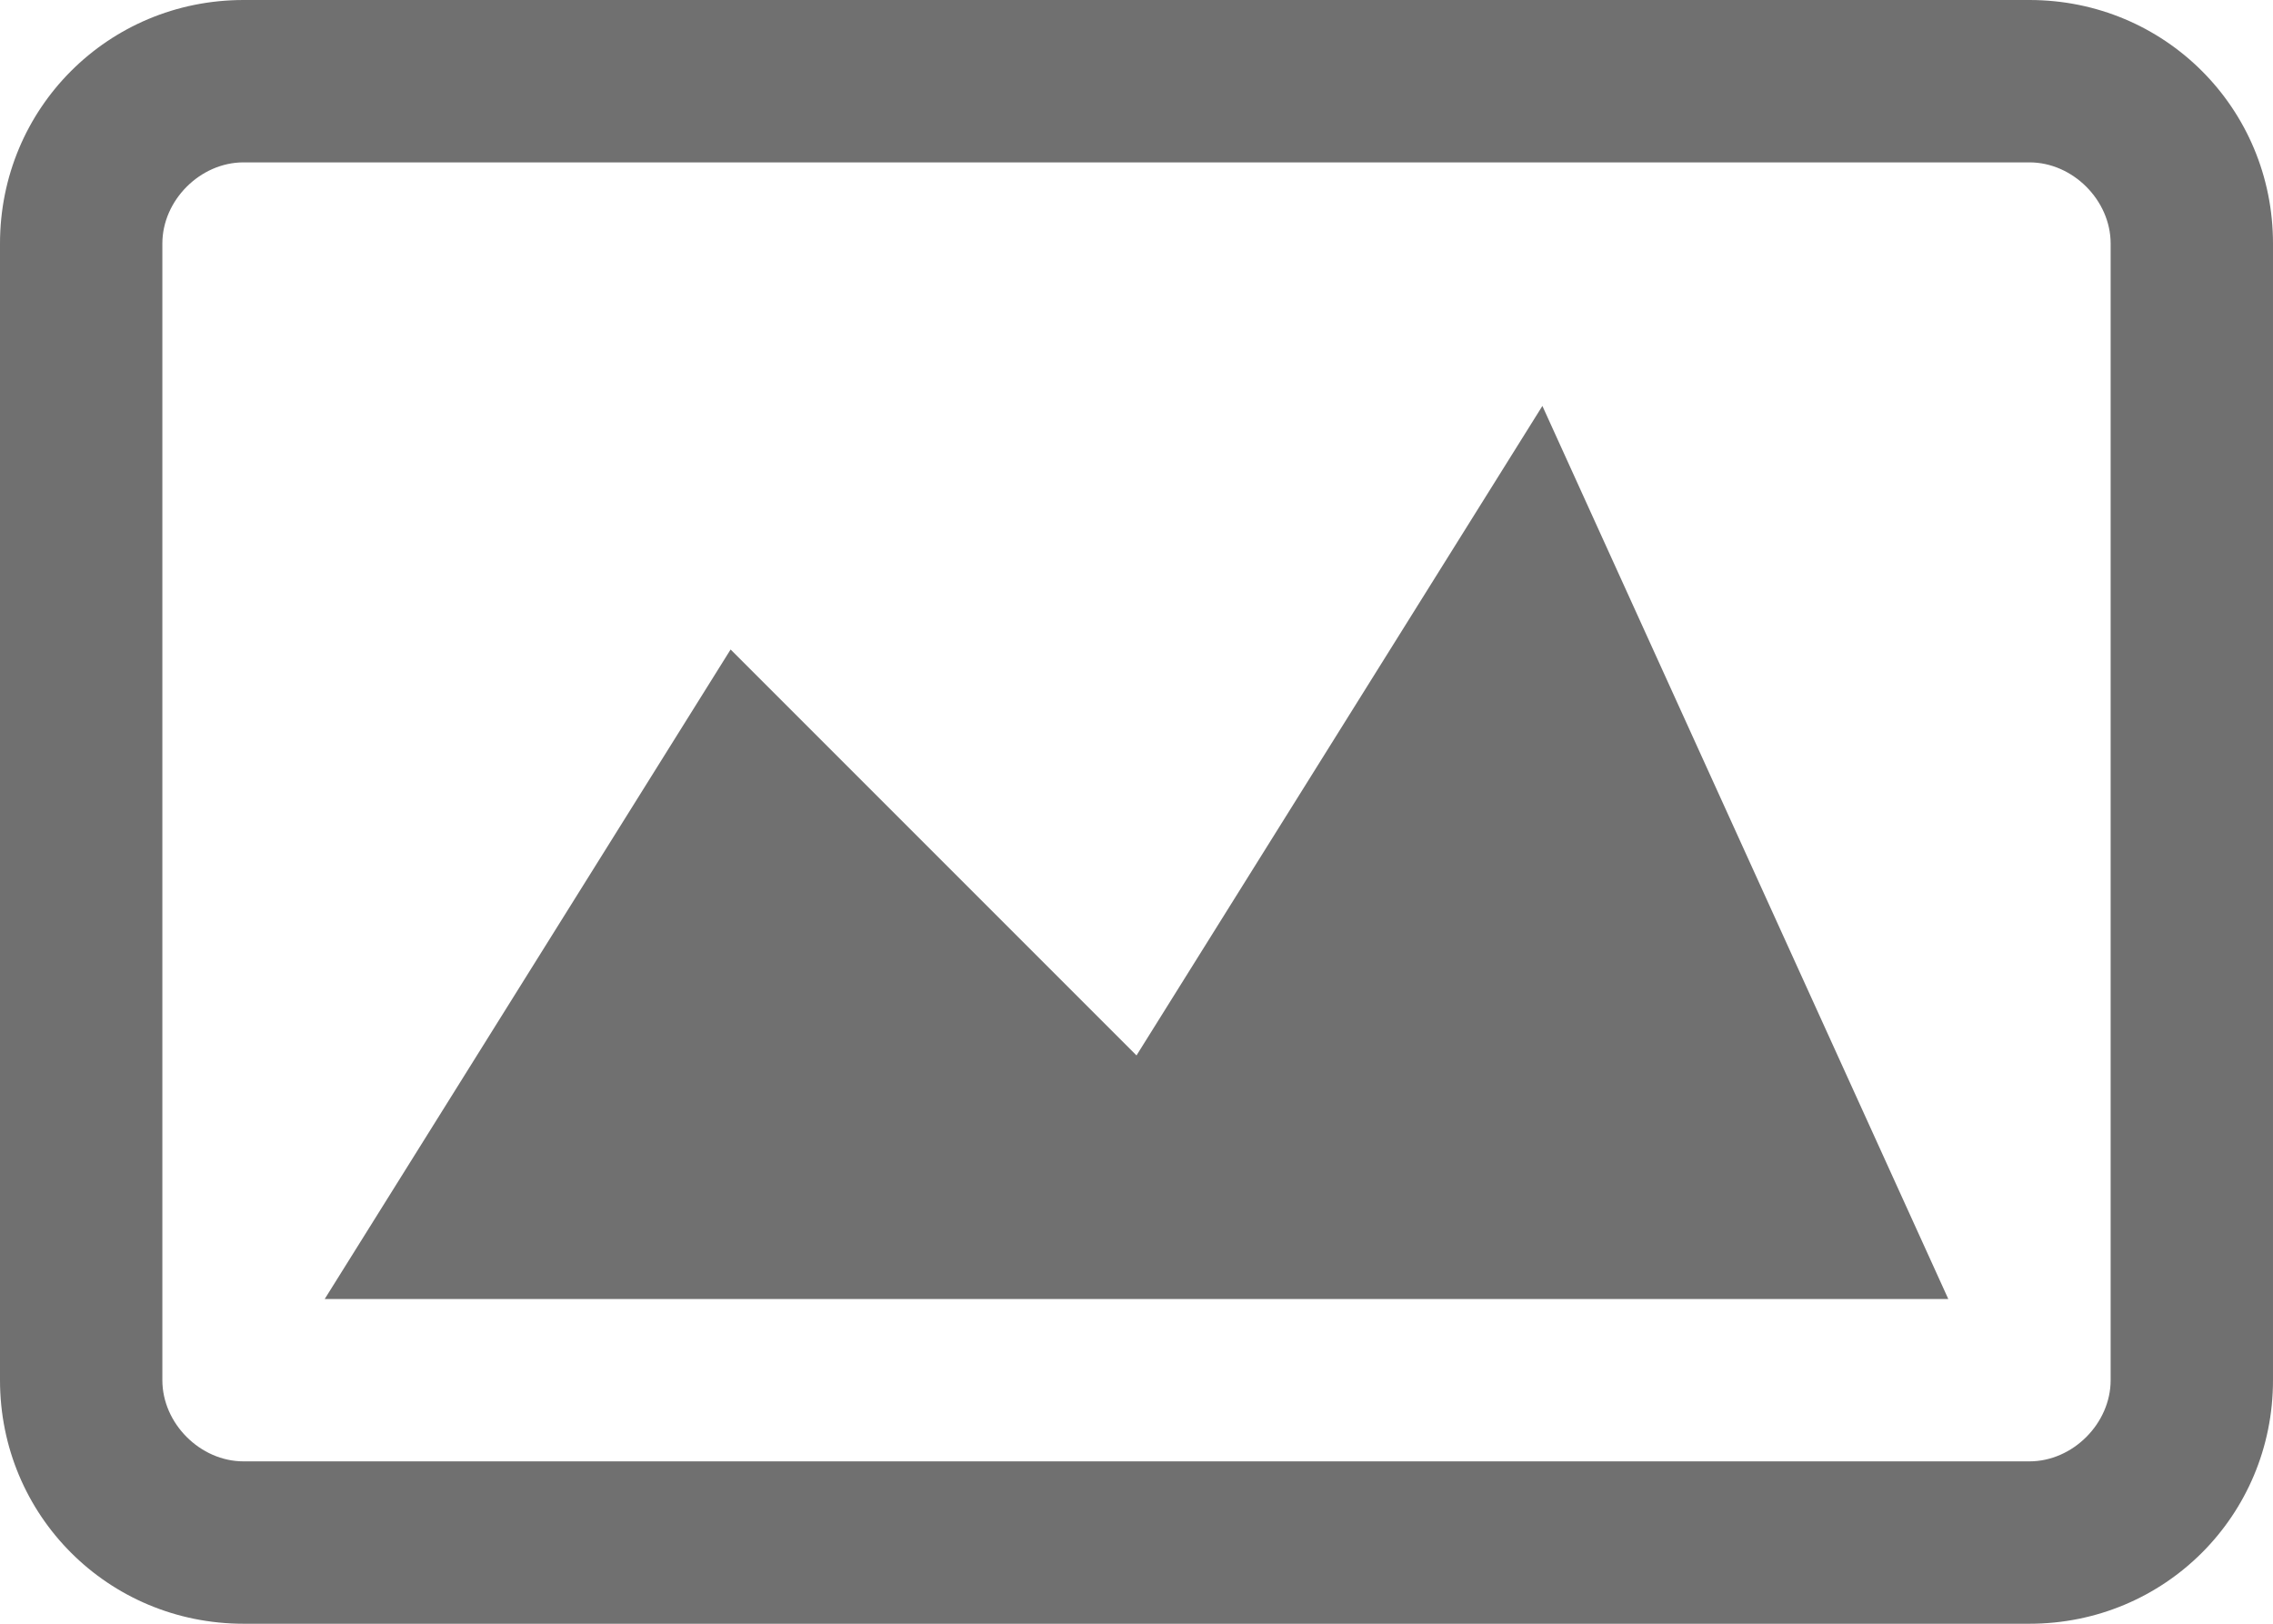 <?xml version="1.0" encoding="utf-8"?>
<!-- Generator: Adobe Illustrator 18.1.0, SVG Export Plug-In . SVG Version: 6.00 Build 0)  -->
<!DOCTYPE svg PUBLIC "-//W3C//DTD SVG 1.1//EN" "http://www.w3.org/Graphics/SVG/1.1/DTD/svg11.dtd">
<svg version="1.1" id="图层_1" xmlns="http://www.w3.org/2000/svg" xmlns:xlink="http://www.w3.org/1999/xlink" x="0px" y="0px"
	 viewBox="0 0 42 30" enable-background="new 0 0 42 30" xml:space="preserve">
<g>
	<path fill="#707070" d="M37.5,0h-33C2,0,0,2,0,4.5v21C0,28,2,30,4.5,30h33c2.5,0,4.5-2,4.5-4.5v-21C42,2,40,0,37.5,0z M39,25.5
		c0,0.8-0.7,1.5-1.5,1.5h-33C3.7,27,3,26.3,3,25.5v-21C3,3.7,3.7,3,4.5,3h33C38.3,3,39,3.7,39,4.5V25.5z M21,19.5L13.5,12L6,24h30
		L28.5,7.5L21,19.5z"/>
</g>
</svg>
